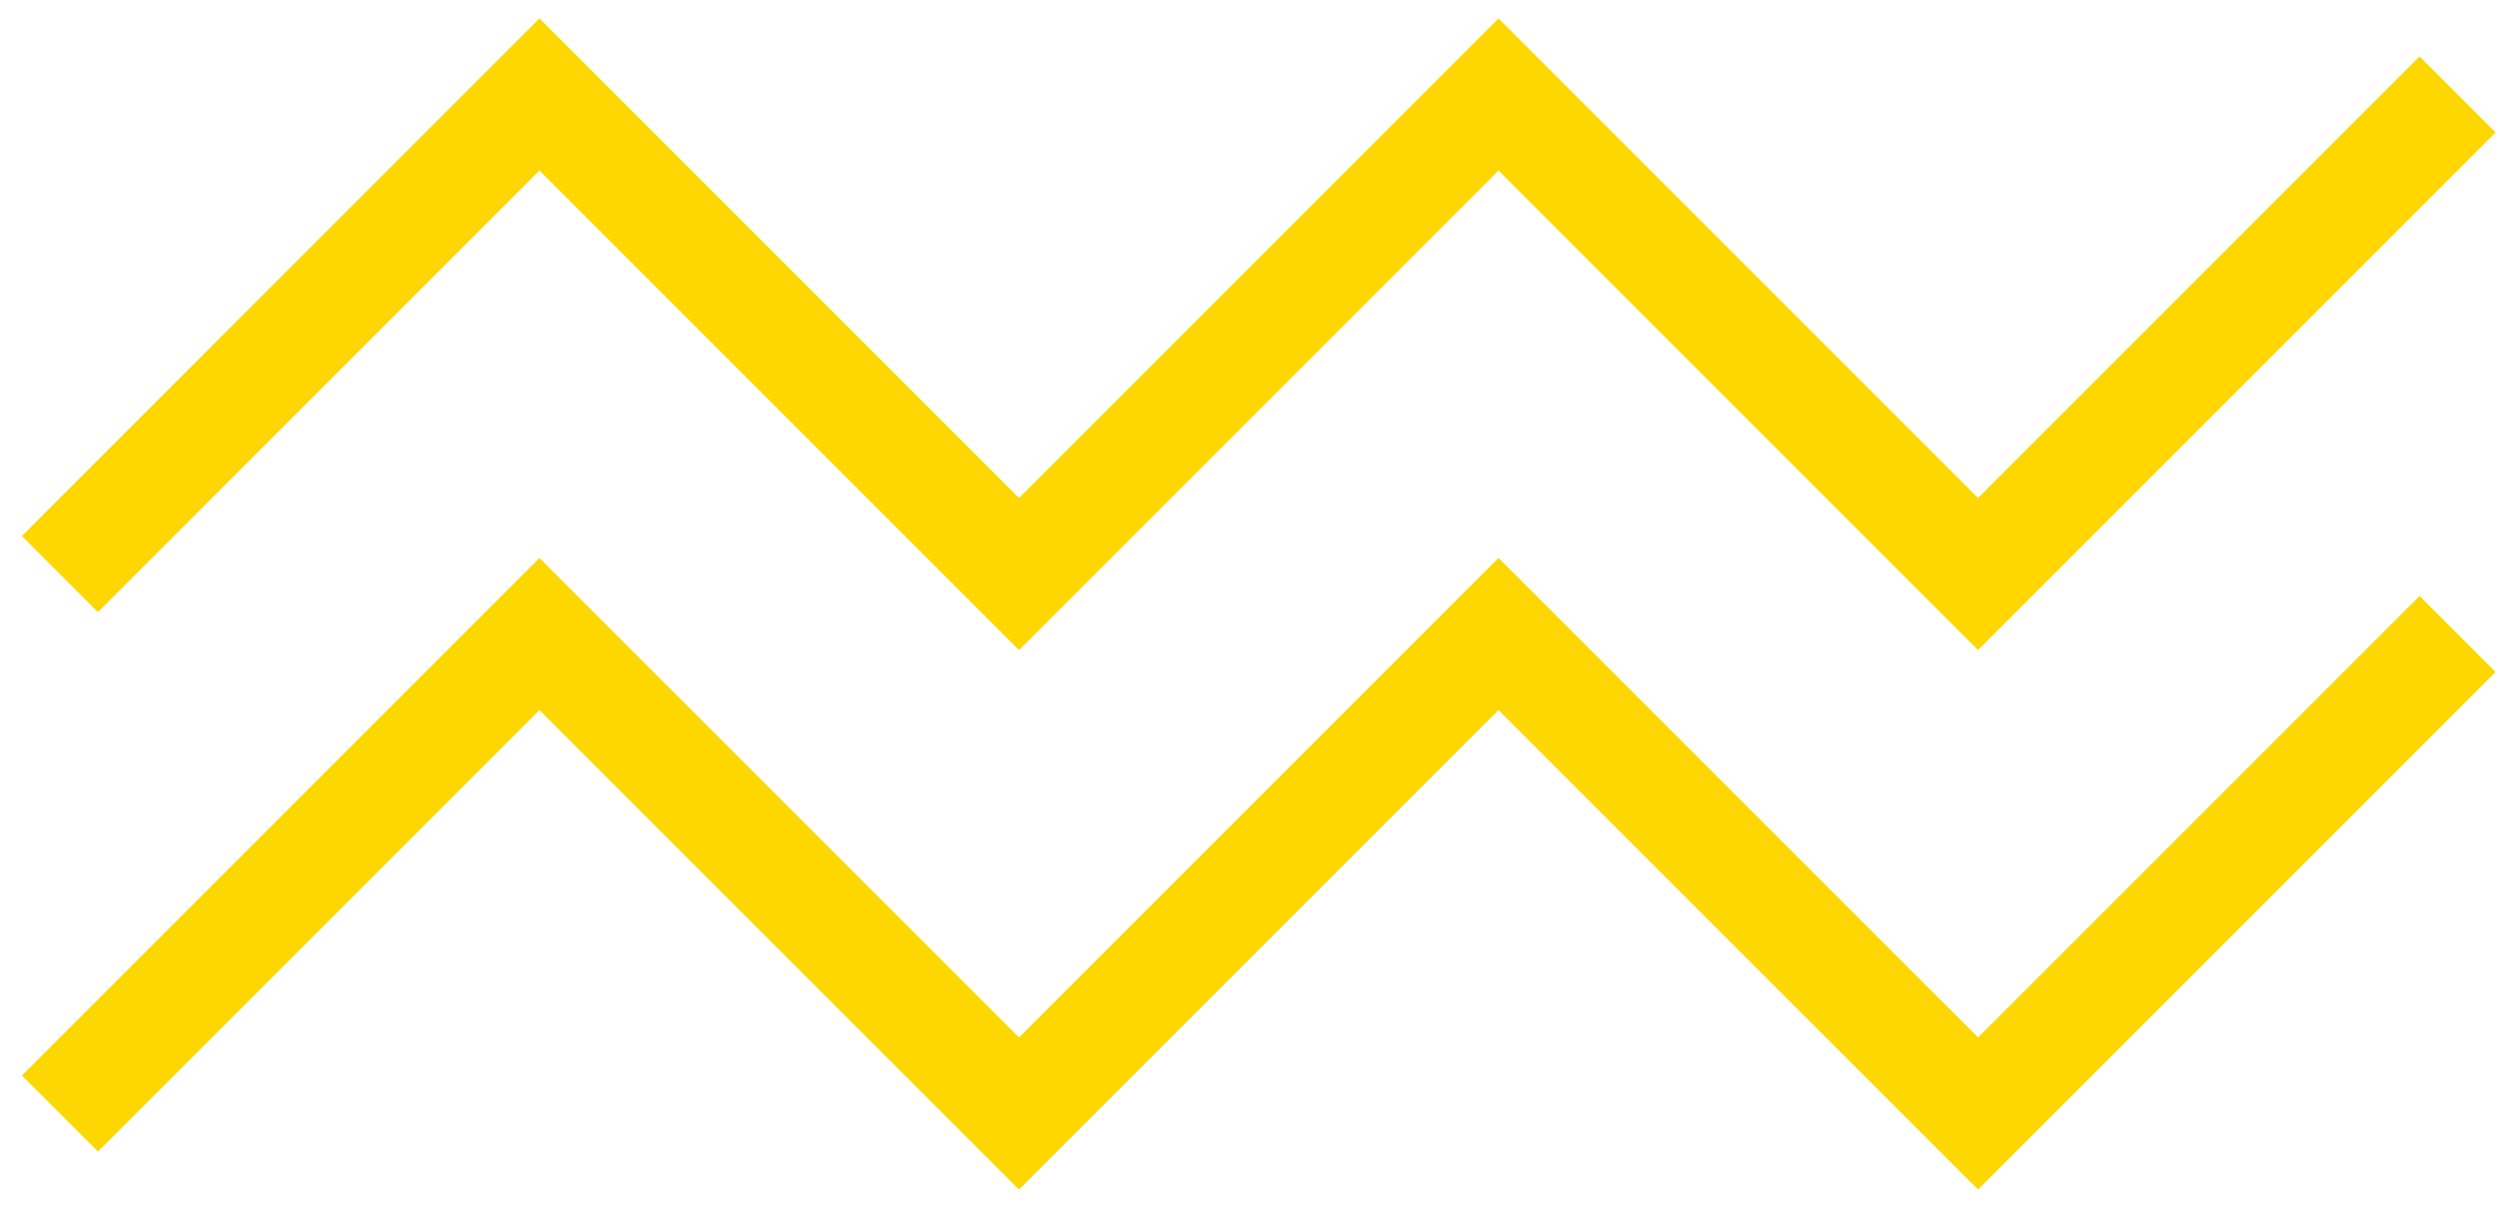 <svg width="93" height="45" viewBox="0 0 93 45" fill="none" xmlns="http://www.w3.org/2000/svg">
<path d="M2.23 41.422L20.068 23.584L37.907 41.422L55.745 23.584L73.584 41.422L91.422 23.584" stroke="#FFD700" stroke-width="4"/>
<path d="M2.23 21.354L20.068 3.515L37.907 21.354L55.745 3.515L73.584 21.354L91.422 3.515" stroke="#FFD700" stroke-width="4"/>
</svg>
